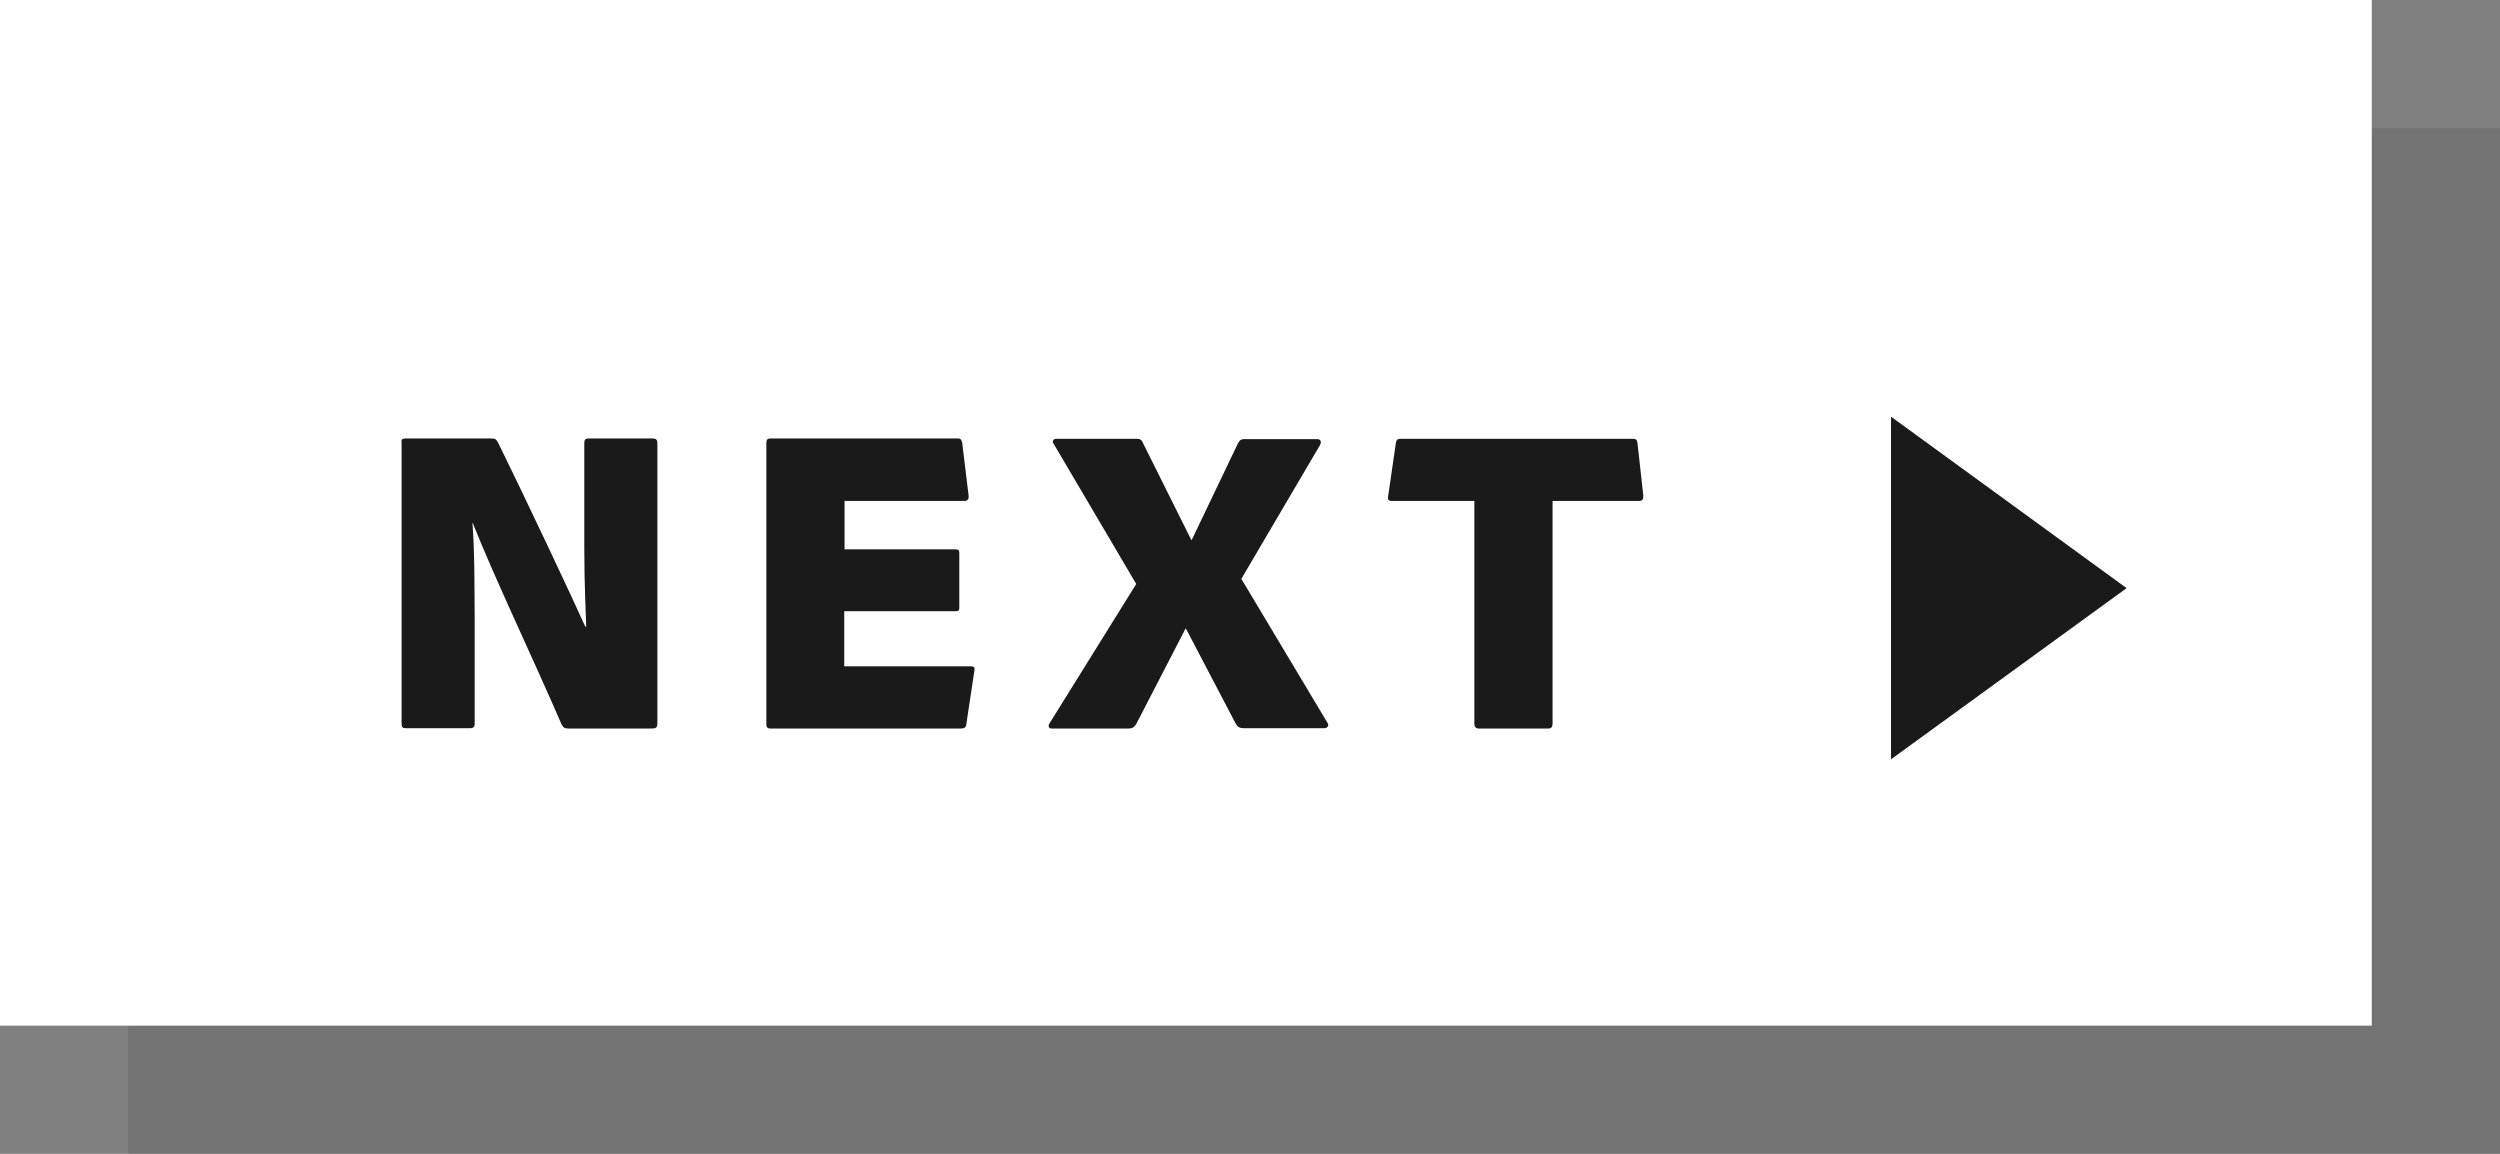 <?xml version="1.0" encoding="utf-8"?>
<!-- Generator: Adobe Illustrator 17.1.0, SVG Export Plug-In . SVG Version: 6.00 Build 0)  -->
<!DOCTYPE svg PUBLIC "-//W3C//DTD SVG 1.1//EN" "http://www.w3.org/Graphics/SVG/1.1/DTD/svg11.dtd">
<svg version="1.1" id="Layer_1" xmlns="http://www.w3.org/2000/svg" xmlns:xlink="http://www.w3.org/1999/xlink" x="0px" y="0px"
	 viewBox="0 0 78 36" style="enable-background:new 0 0 78 36;" xml:space="preserve">
<rect x="0" y="0" width="78" height="36" fill="#808080" stroke="none"/>
<style type="text/css">
	.st0{opacity:0.1;}
	.st1{fill:#FFFFFF;}
	.st2{fill:#1A1A1A;}
</style>
<g>
	<rect x="4" y="4" class="st0" width="74" height="32"/>
	<rect class="st1" width="74" height="32"/>
	<g>
		<path class="st2" d="M12.65,13.68h2.68c0.13,0,0.15,0.03,0.21,0.13c0.79,1.6,2.38,4.97,2.72,5.74h0.03
			c-0.01-0.41-0.06-1.26-0.06-2.44v-3.29c0-0.1,0.03-0.14,0.15-0.14h1.98c0.11,0,0.15,0.04,0.15,0.15v8.73
			c0,0.14-0.04,0.17-0.18,0.17h-2.59c-0.14,0-0.17-0.04-0.22-0.13c-0.92-2.13-2.06-4.5-2.77-6.28h-0.01
			c0.07,0.97,0.06,1.61,0.07,2.98v3.28c0,0.08-0.03,0.14-0.14,0.14h-1.99c-0.11,0-0.15-0.01-0.15-0.15v-8.77
			C12.51,13.72,12.55,13.68,12.65,13.68z"/>
		<path class="st2" d="M30.15,22.59c-0.01,0.11-0.07,0.14-0.17,0.14h-5.93c-0.11,0-0.14-0.04-0.14-0.14v-8.77
			c0-0.1,0.03-0.14,0.14-0.14h5.8c0.11,0,0.14,0.01,0.17,0.13l0.2,1.65c0.01,0.08-0.01,0.17-0.13,0.17h-3.74v1.51h3.47
			c0.08,0,0.11,0.03,0.11,0.11v1.71c0,0.1-0.04,0.11-0.13,0.11h-3.46v1.72h3.95c0.11,0,0.13,0.04,0.11,0.14L30.15,22.59z"/>
		<path class="st2" d="M38.73,18.06l2.68,4.48c0.07,0.08,0.01,0.17-0.07,0.18h-2.52c-0.15,0-0.21-0.04-0.27-0.15L37,19.61h-0.01
			l-1.54,2.98c-0.07,0.11-0.13,0.14-0.24,0.14h-2.4c-0.11,0-0.11-0.1-0.06-0.17l2.7-4.34l-2.58-4.38c-0.06-0.08,0.01-0.15,0.08-0.15
			h2.49c0.11,0,0.17,0.01,0.22,0.13l1.51,3.03h0.01l1.44-3.01c0.06-0.1,0.08-0.14,0.22-0.14h2.25c0.13,0,0.15,0.1,0.08,0.21
			L38.73,18.06z"/>
		<path class="st2" d="M46.01,15.63h-2.59c-0.11,0-0.13-0.06-0.11-0.15l0.24-1.65c0.01-0.11,0.06-0.14,0.15-0.14h7.24
			c0.11,0,0.14,0.04,0.15,0.14l0.18,1.62c0.01,0.13-0.03,0.18-0.13,0.18h-2.7v6.93c0,0.13-0.04,0.17-0.14,0.17h-2.13
			c-0.11,0.01-0.17-0.04-0.17-0.15V15.63z"/>
	</g>
	<polygon class="st2" points="59,13 66.35,18.35 59,23.69 	"/>
</g>
<g>
</g>
<g>
</g>
<g>
</g>
<g>
</g>
<g>
</g>
<g>
</g>
<g>
</g>
<g>
</g>
<g>
</g>
<g>
</g>
<g>
</g>
<g>
</g>
<g>
</g>
<g>
</g>
<g>
</g>
</svg>
